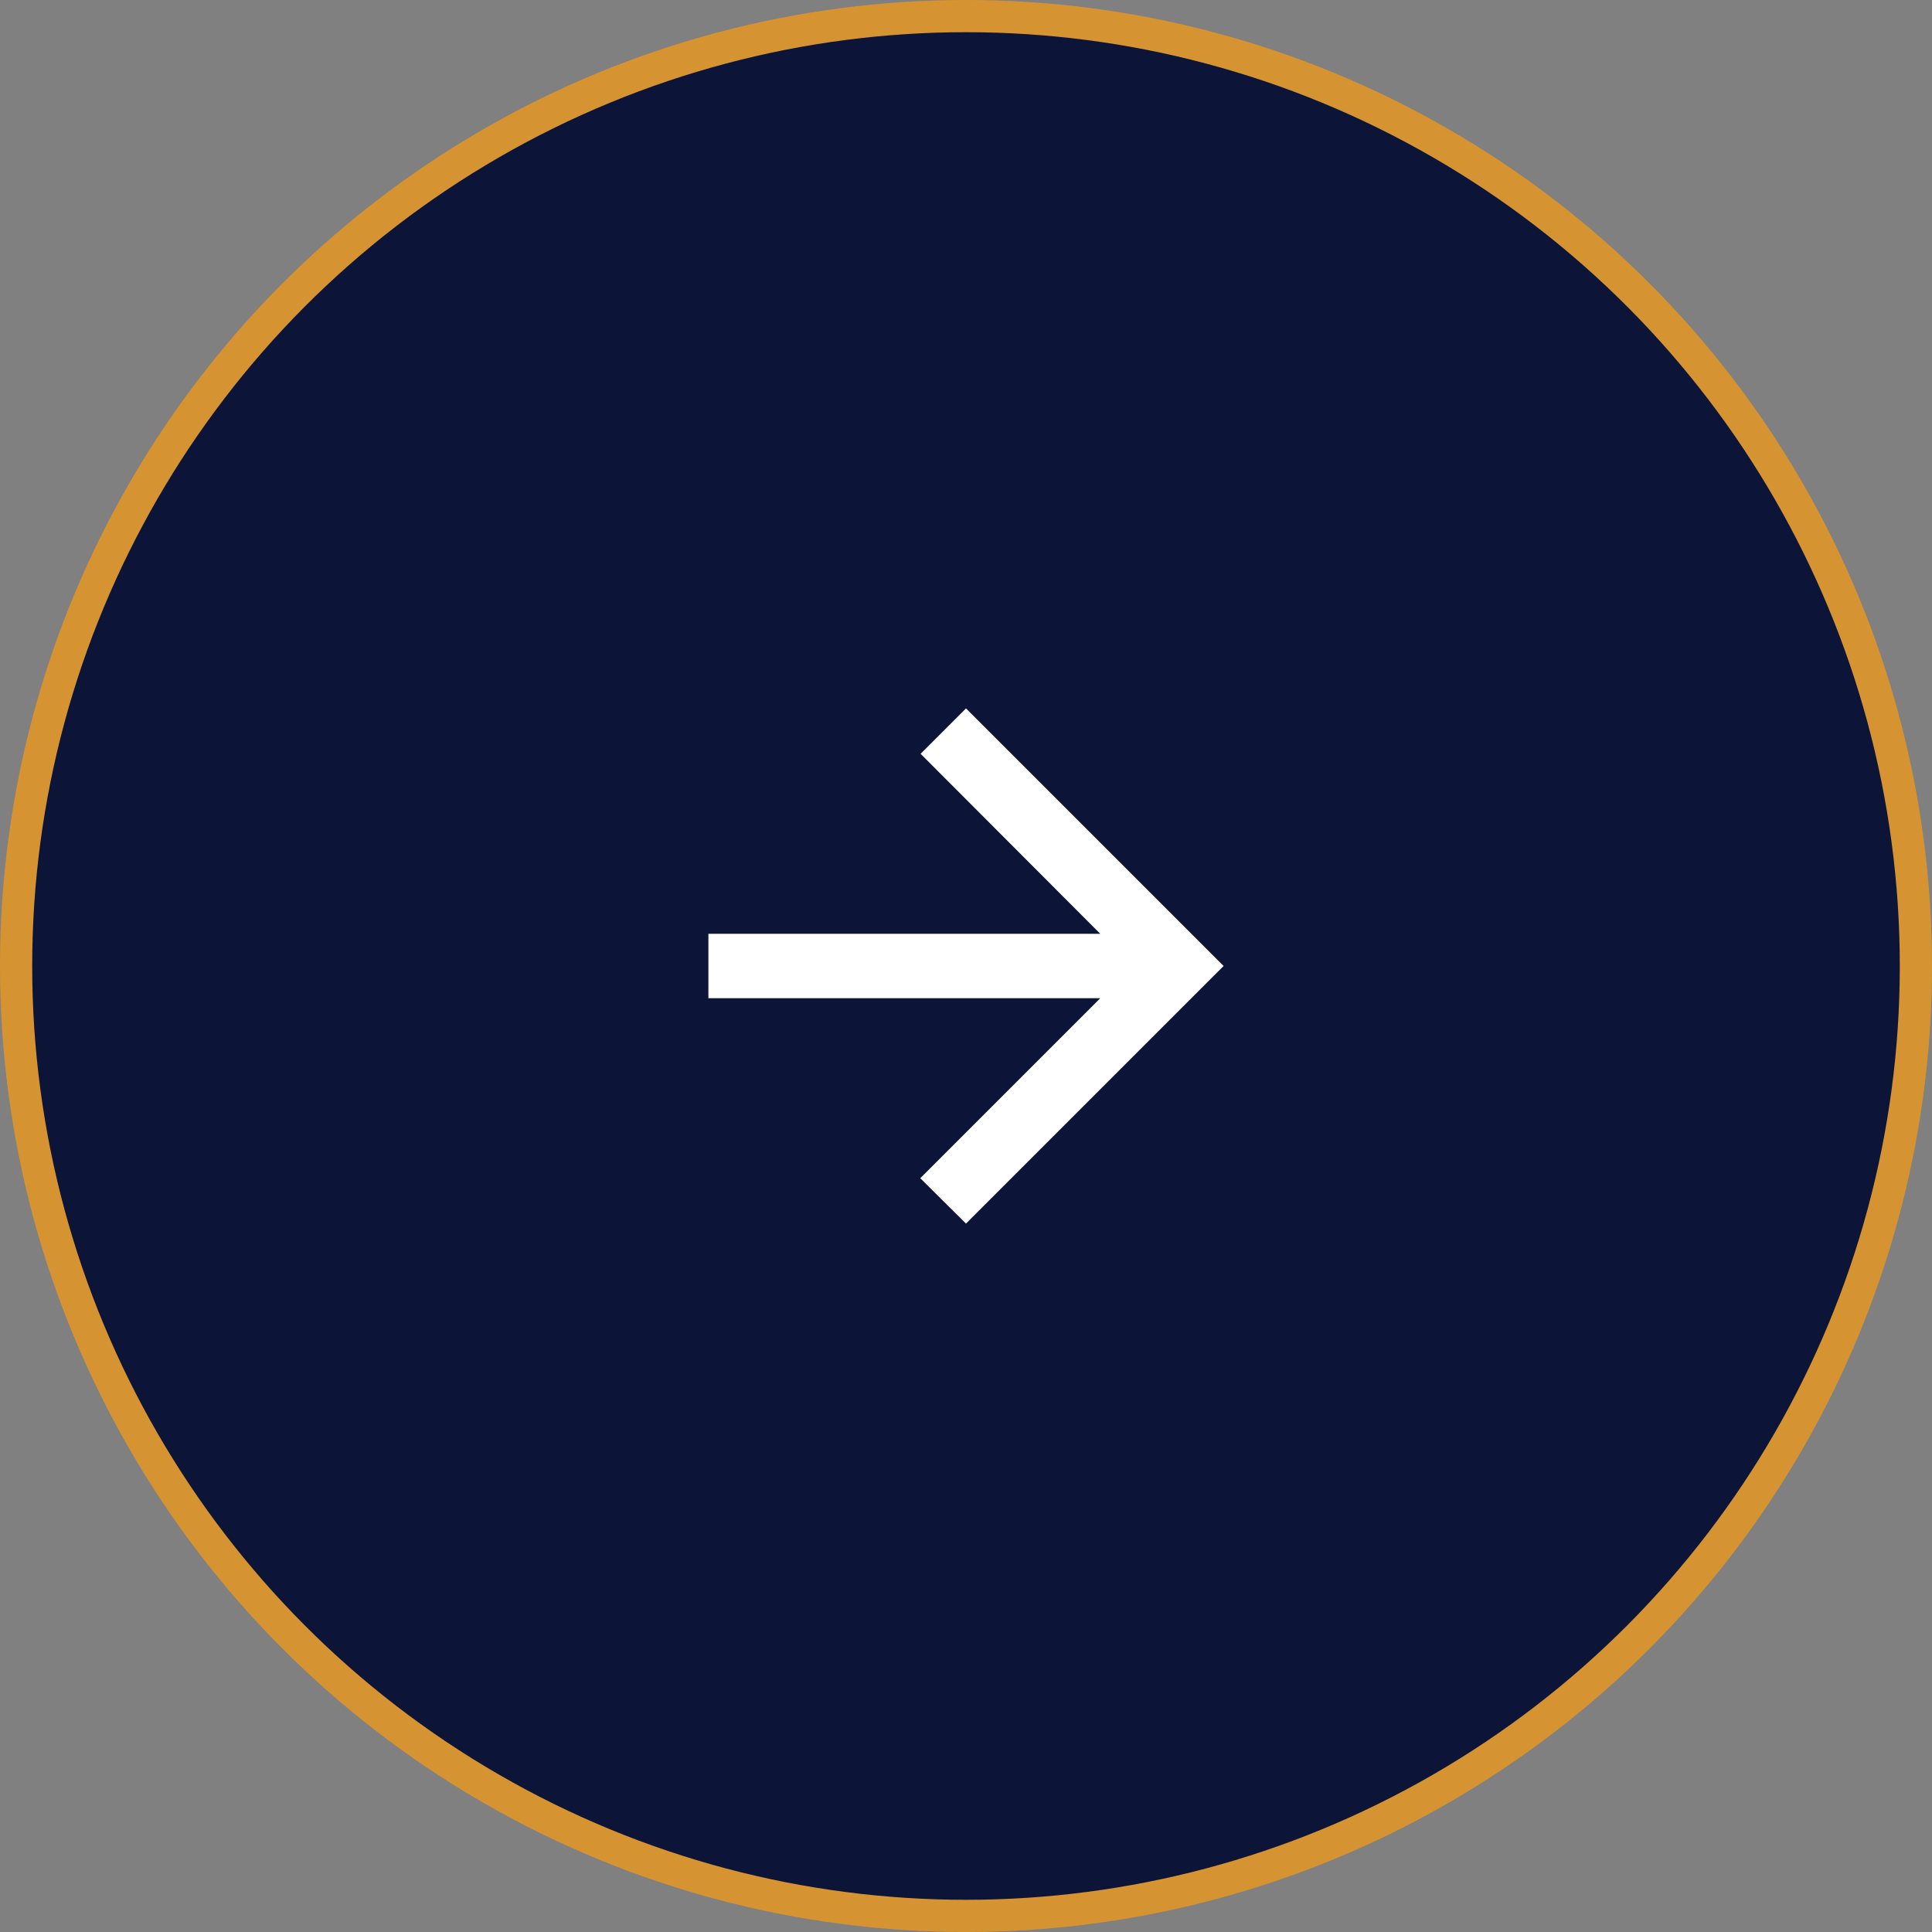 <svg width="60" height="60" viewBox="0 0 60 60" fill="none" xmlns="http://www.w3.org/2000/svg">
<rect x="0" y="0" width="60" height="60" fill="#808080" stroke="none"/>
<circle cx="30" cy="30" r="29.5" fill="#0C1537" stroke="#D69332"/>
<rect width="16" height="16" transform="translate(22 22)" fill="#0C1537"/>
<path d="M22 31L34.17 31L28.58 36.59L30 38L38 30L30 22L28.59 23.41L34.17 29L22 29L22 31Z" fill="white"/>
</svg>

